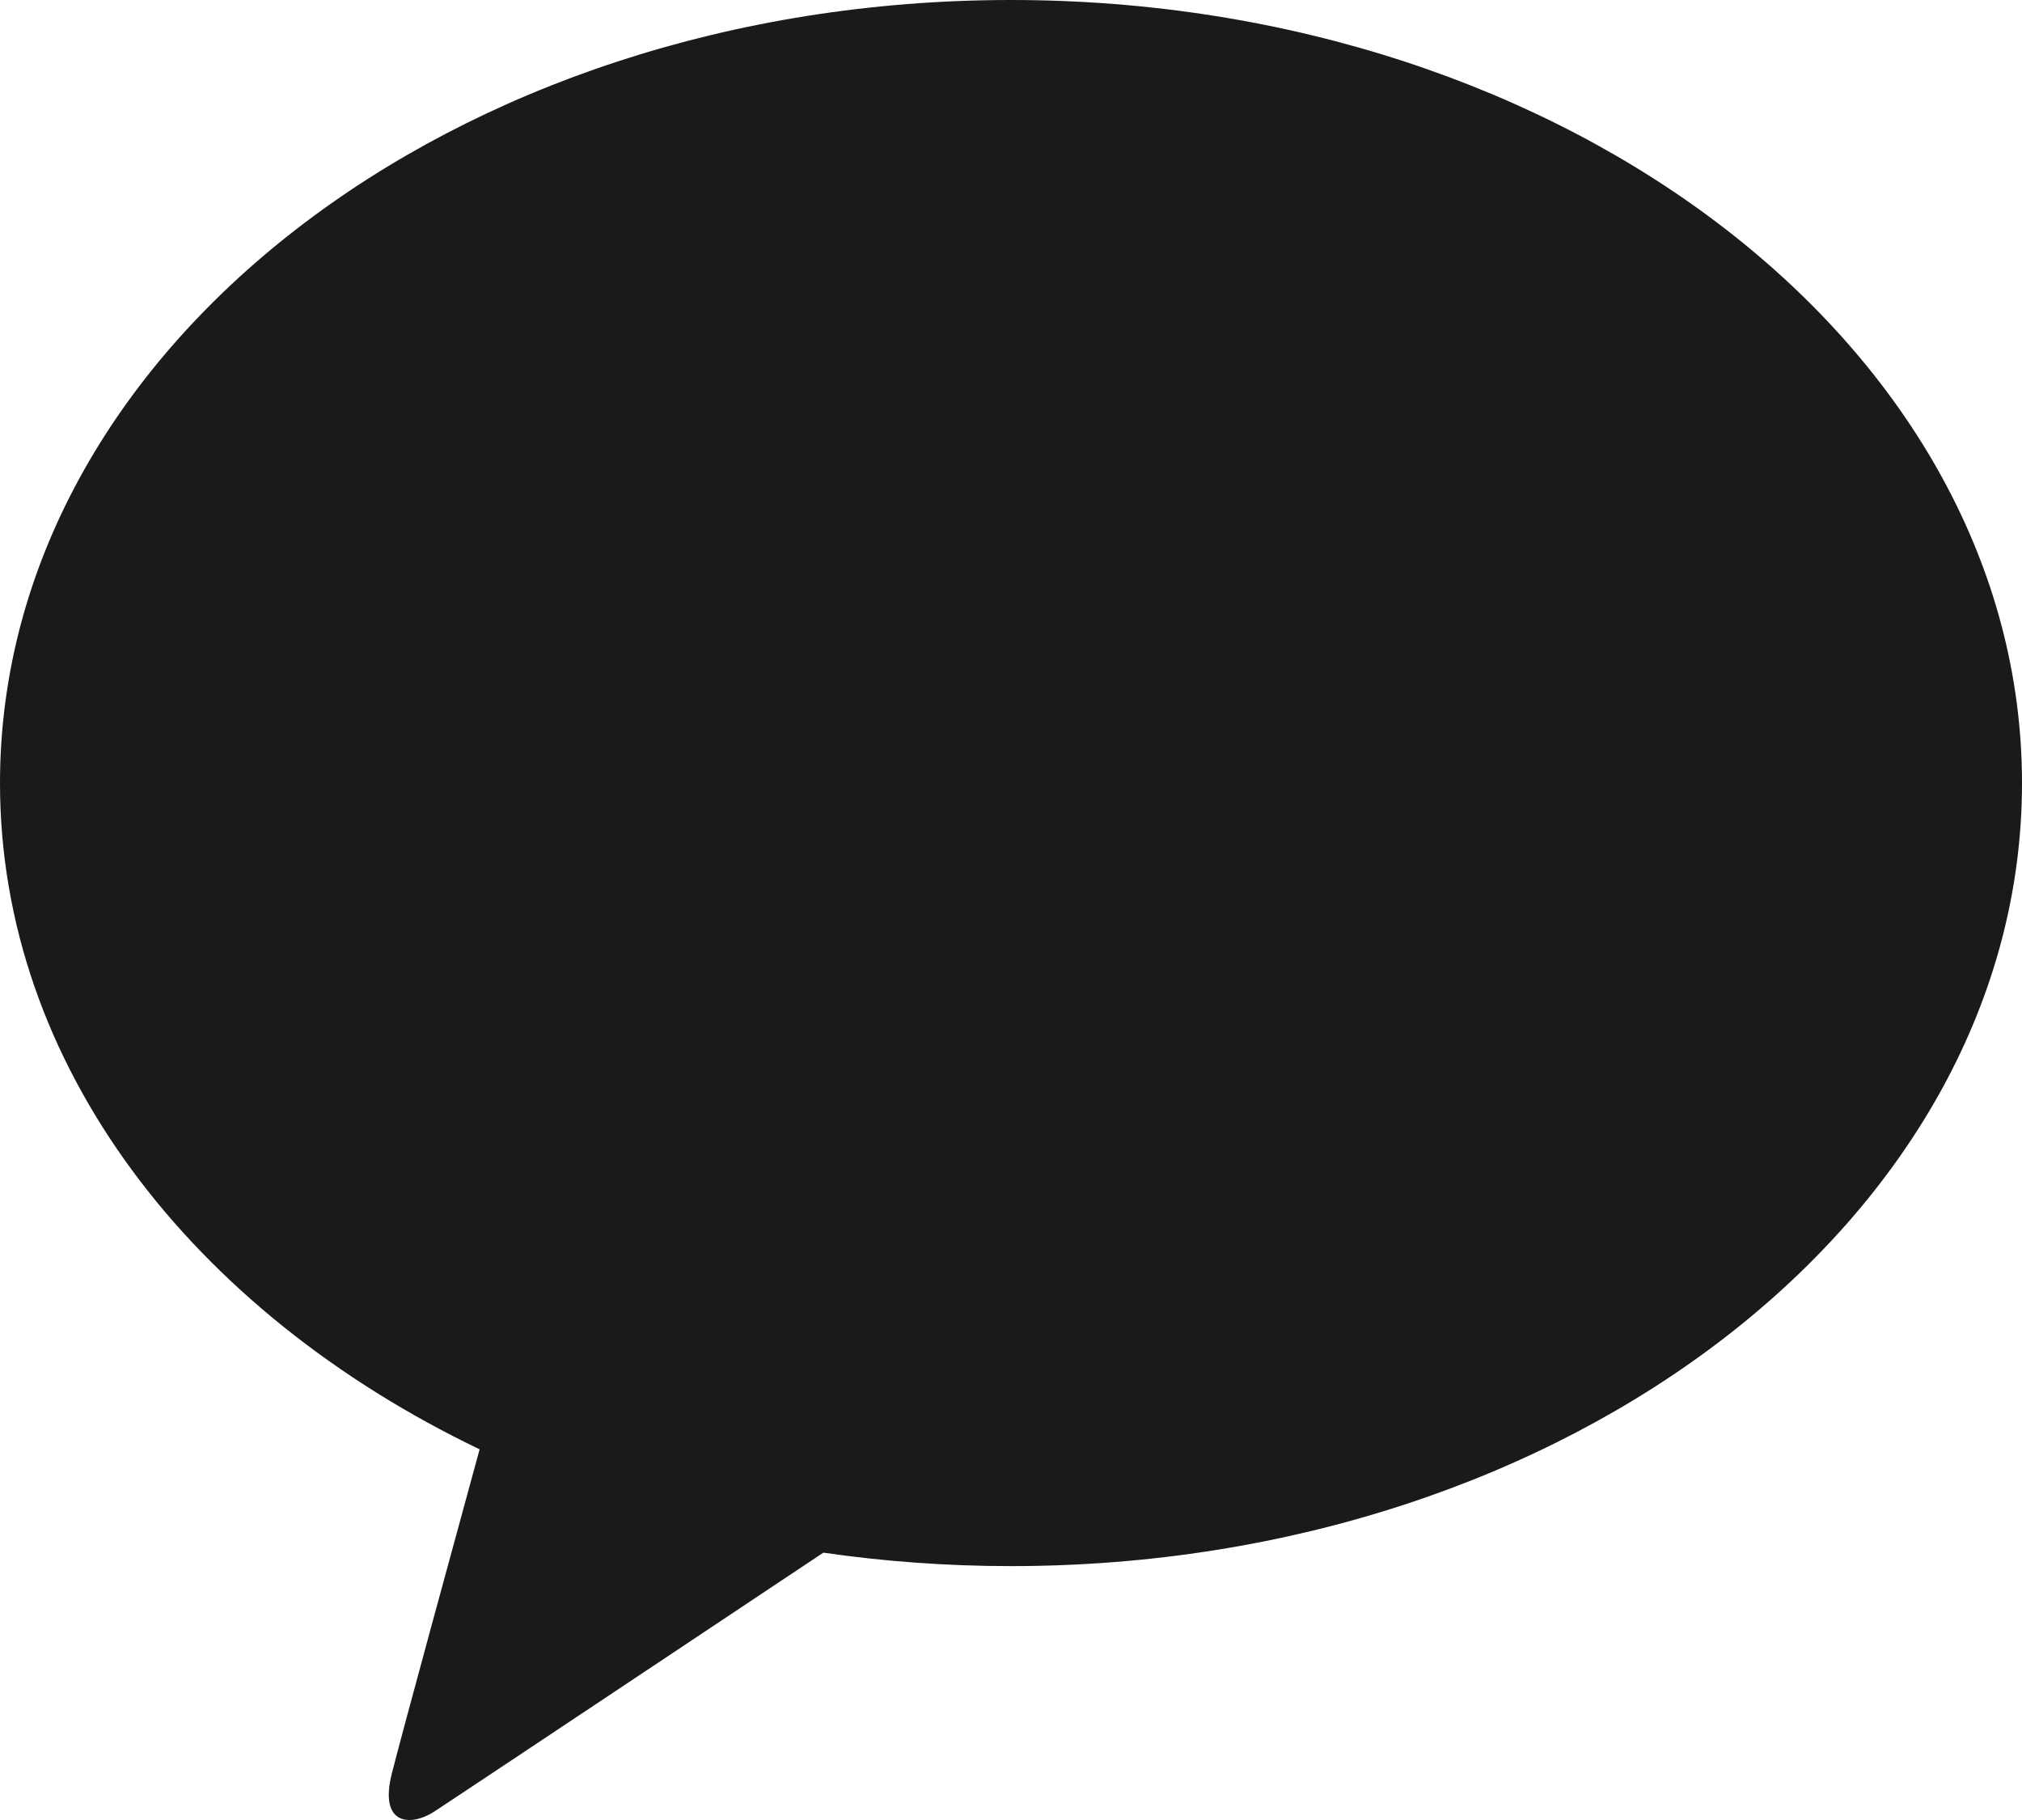 <svg width="20" height="18" viewBox="0 0 20 18" fill="none" xmlns="http://www.w3.org/2000/svg">
<path d="M10 0C4.477 0 0 3.467 0 7.745C0 10.529 1.897 12.968 4.744 14.334C4.535 15.099 3.986 17.105 3.877 17.535C3.741 18.067 4.076 18.06 4.295 17.917C4.467 17.805 7.036 16.094 8.144 15.356C8.745 15.443 9.365 15.489 10 15.489C15.523 15.489 20 12.021 20 7.745C20 3.468 15.523 0 10 0Z" fill="#1A1A1C"/>
</svg>
